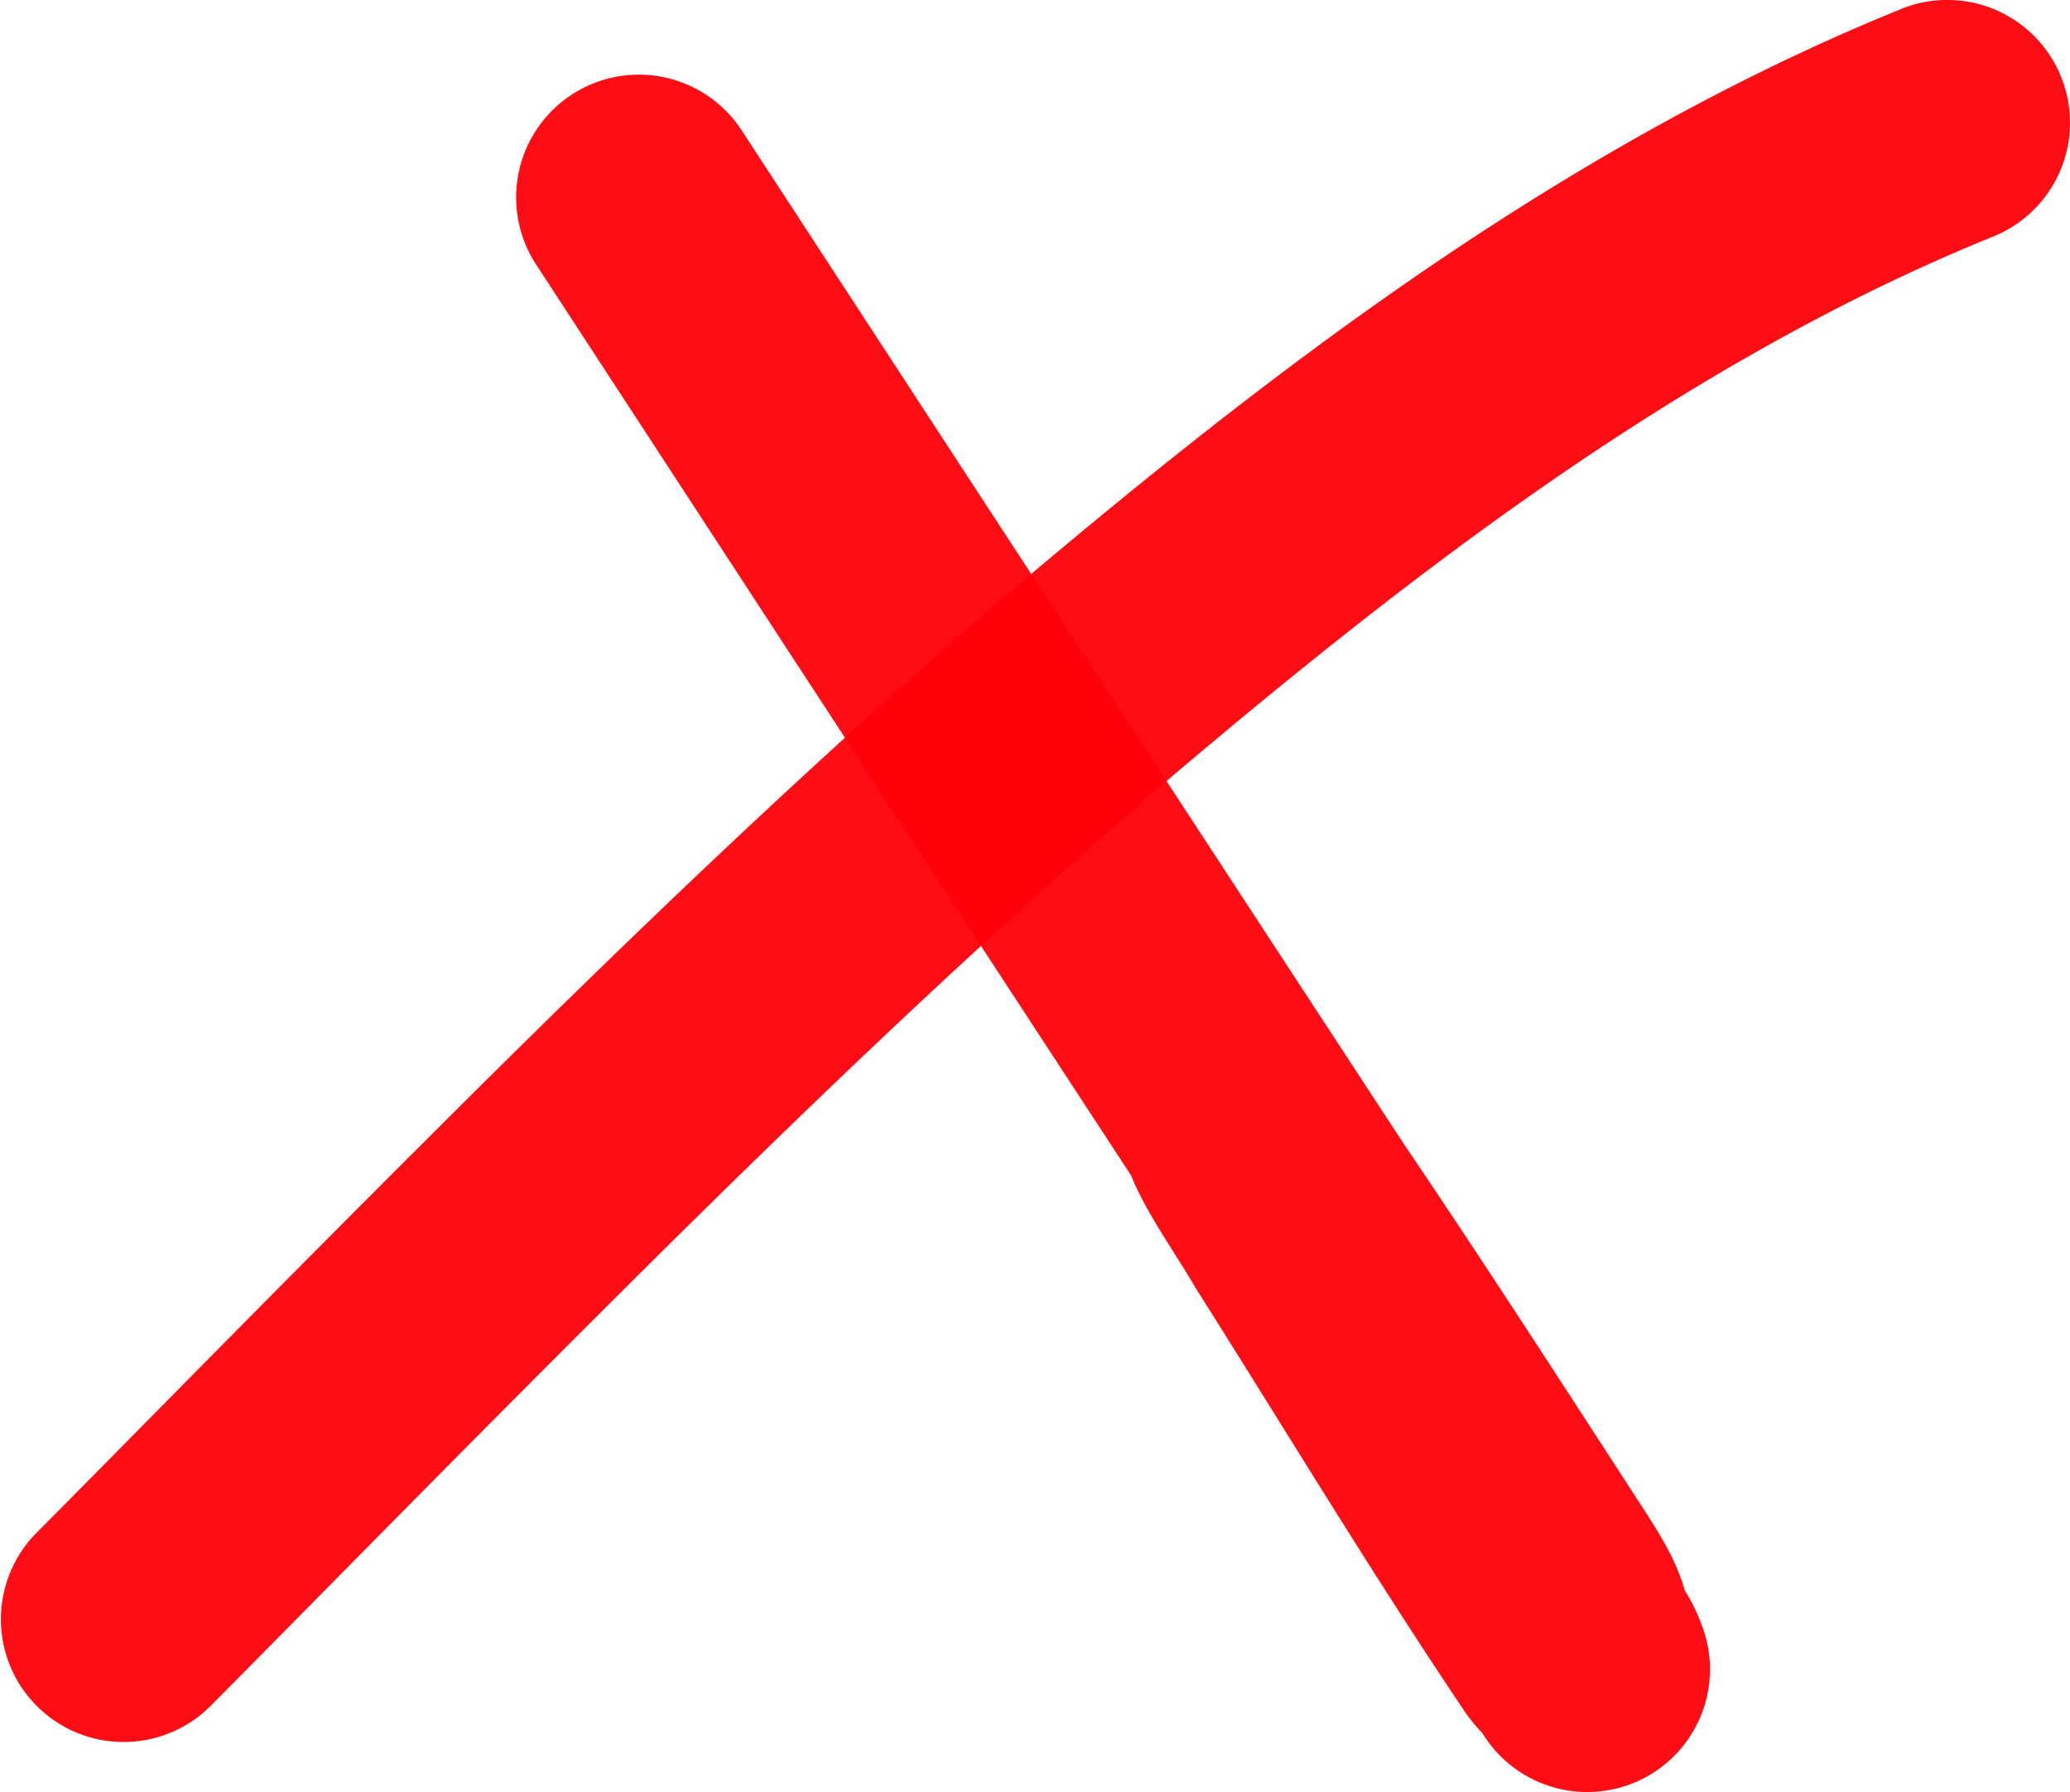 <?xml version="1.0" encoding="UTF-8" standalone="no"?>
<!-- Created with Inkscape (http://www.inkscape.org/) -->

<svg
   width="73.166mm"
   height="63.333mm"
   viewBox="0 0 73.166 63.333"
   version="1.1"
   id="svg5"
   xmlns="http://www.w3.org/2000/svg"
   xmlns:svg="http://www.w3.org/2000/svg">
  <defs
     id="defs2" />
  <g
     id="layer1"
     transform="translate(-7.808,-21.4)">
    <path
       d="m 26.735,30.715 c 1.554,2.377 22.704,34.817 31.834,48.653 0.408,0.618 0.819,1.237 1.306,1.795 0.487,0.558 1.053,1.054 1.703,1.408 0.651,0.354 1.386,0.56 2.126,0.557 0.74,-0.003 1.481,-0.218 2.1,-0.624 0.62,-0.405 1.113,-0.998 1.412,-1.675 0.299,-0.677 0.405,-1.434 0.341,-2.172 -0.064,-0.738 -0.292,-1.455 -0.608,-2.124 -0.316,-0.67 -0.719,-1.294 -1.122,-1.915 -3.331,-5.131 -6.821,-10.557 -10.462,-15.8 -0.734,-1.056 -1.525,-2.128 -2.646,-2.76 -0.56,-0.316 -1.189,-0.516 -1.831,-0.55 -0.642,-0.034 -1.294,0.101 -1.865,0.396 -0.572,0.295 -1.059,0.748 -1.404,1.29 -0.345,0.543 -0.547,1.171 -0.614,1.811 -0.134,1.279 0.28,2.545 0.715,3.755 0.106,0.296 0.226,0.557 0.323,0.756 0.104,0.212 0.212,0.414 0.312,0.594 0.207,0.371 0.439,0.75 0.632,1.062 0.202,0.325 0.412,0.655 0.602,0.958 0.185,0.295 0.334,0.537 0.444,0.727 0.029,0.05 0.058,0.099 0.089,0.147 3.098,4.9 6.071,9.837 9.337,14.705 0.122,0.19 0.259,0.382 0.416,0.573 0.187,0.228 0.39,0.439 0.611,0.631 0.23,0.201 0.433,0.343 0.565,0.429 0.132,0.087 0.148,0.098 0.054,0.034 -0.115,-0.077 -0.301,-0.213 -0.506,-0.411 -0.219,-0.212 -0.382,-0.421 -0.498,-0.593 -0.123,-0.183 -0.195,-0.328 -0.224,-0.391 -0.043,-0.09 -0.045,-0.105 -0.04,-0.091 A 4.338,4.338 90 0 0 67.983,78.9 c -0.059,-0.161 -0.146,-0.384 -0.26,-0.626 -0.092,-0.195 -0.227,-0.456 -0.416,-0.737 -0.174,-0.259 -0.393,-0.536 -0.673,-0.807 -0.26,-0.251 -0.502,-0.429 -0.677,-0.548 -0.15,-0.101 -0.192,-0.126 -0.125,-0.081 0.071,0.047 0.209,0.142 0.367,0.28 0.151,0.132 0.278,0.267 0.382,0.392 0.096,0.116 0.157,0.209 0.19,0.262 l -0.077,-0.118 c -3.179,-4.734 -5.969,-9.379 -9.194,-14.482 -0.184,-0.314 -0.386,-0.639 -0.561,-0.918 -0.211,-0.335 -0.411,-0.651 -0.581,-0.924 -0.175,-0.282 -0.321,-0.524 -0.427,-0.714 -0.05,-0.089 -0.078,-0.144 -0.092,-0.172 -0.01,-0.021 0.002,-0.006 0.046,0.116 0.435,1.21 0.849,2.476 0.715,3.755 -0.067,0.64 -0.269,1.268 -0.614,1.811 -0.345,0.543 -0.832,0.996 -1.404,1.29 -0.572,0.295 -1.223,0.429 -1.865,0.396 -0.642,-0.034 -1.271,-0.234 -1.831,-0.55 -1.12,-0.632 -1.912,-1.703 -2.646,-2.76 3.545,5.104 6.947,10.392 10.31,15.575 l 7.259,-4.751 C 56.692,60.772 35.577,28.384 33.996,25.967 a 4.338,4.338 90 0 0 -7.261,4.748 z"
       id="path-1"
       style="display:inline;opacity:0.95;fill:#ff0009;fill-opacity:1;fill-rule:nonzero;stroke:none" />
    <path
       d="m 75.004,21.719 c -3.927,1.594 -9.554,4.261 -16.729,9.153 -3.378,2.303 -6.563,4.729 -9.507,7.094 -1.64,1.318 -3.352,2.734 -5.227,4.323 -0.006,0.005 -0.012,0.01 -0.018,0.015 C 36.571,48.262 29.983,54.595 23.422,61.135 17.176,67.361 11.858,72.802 9.072,75.599 a 4.338,4.338 90 0 0 6.147,6.122 c 2.808,-2.819 8.151,-8.285 14.327,-14.442 6.495,-6.474 12.904,-12.63 19.613,-18.379 1.825,-1.546 3.474,-2.911 5.043,-4.171 2.825,-2.27 5.822,-4.55 8.96,-6.69 6.61,-4.507 11.681,-6.893 15.105,-8.283 a 4.338,4.338 90 0 0 -3.264,-8.039 z"
       id="path-1-4"
       style="opacity:0.95;fill:#ff0009;fill-opacity:1;fill-rule:nonzero;stroke:none" />
  </g>
</svg>
